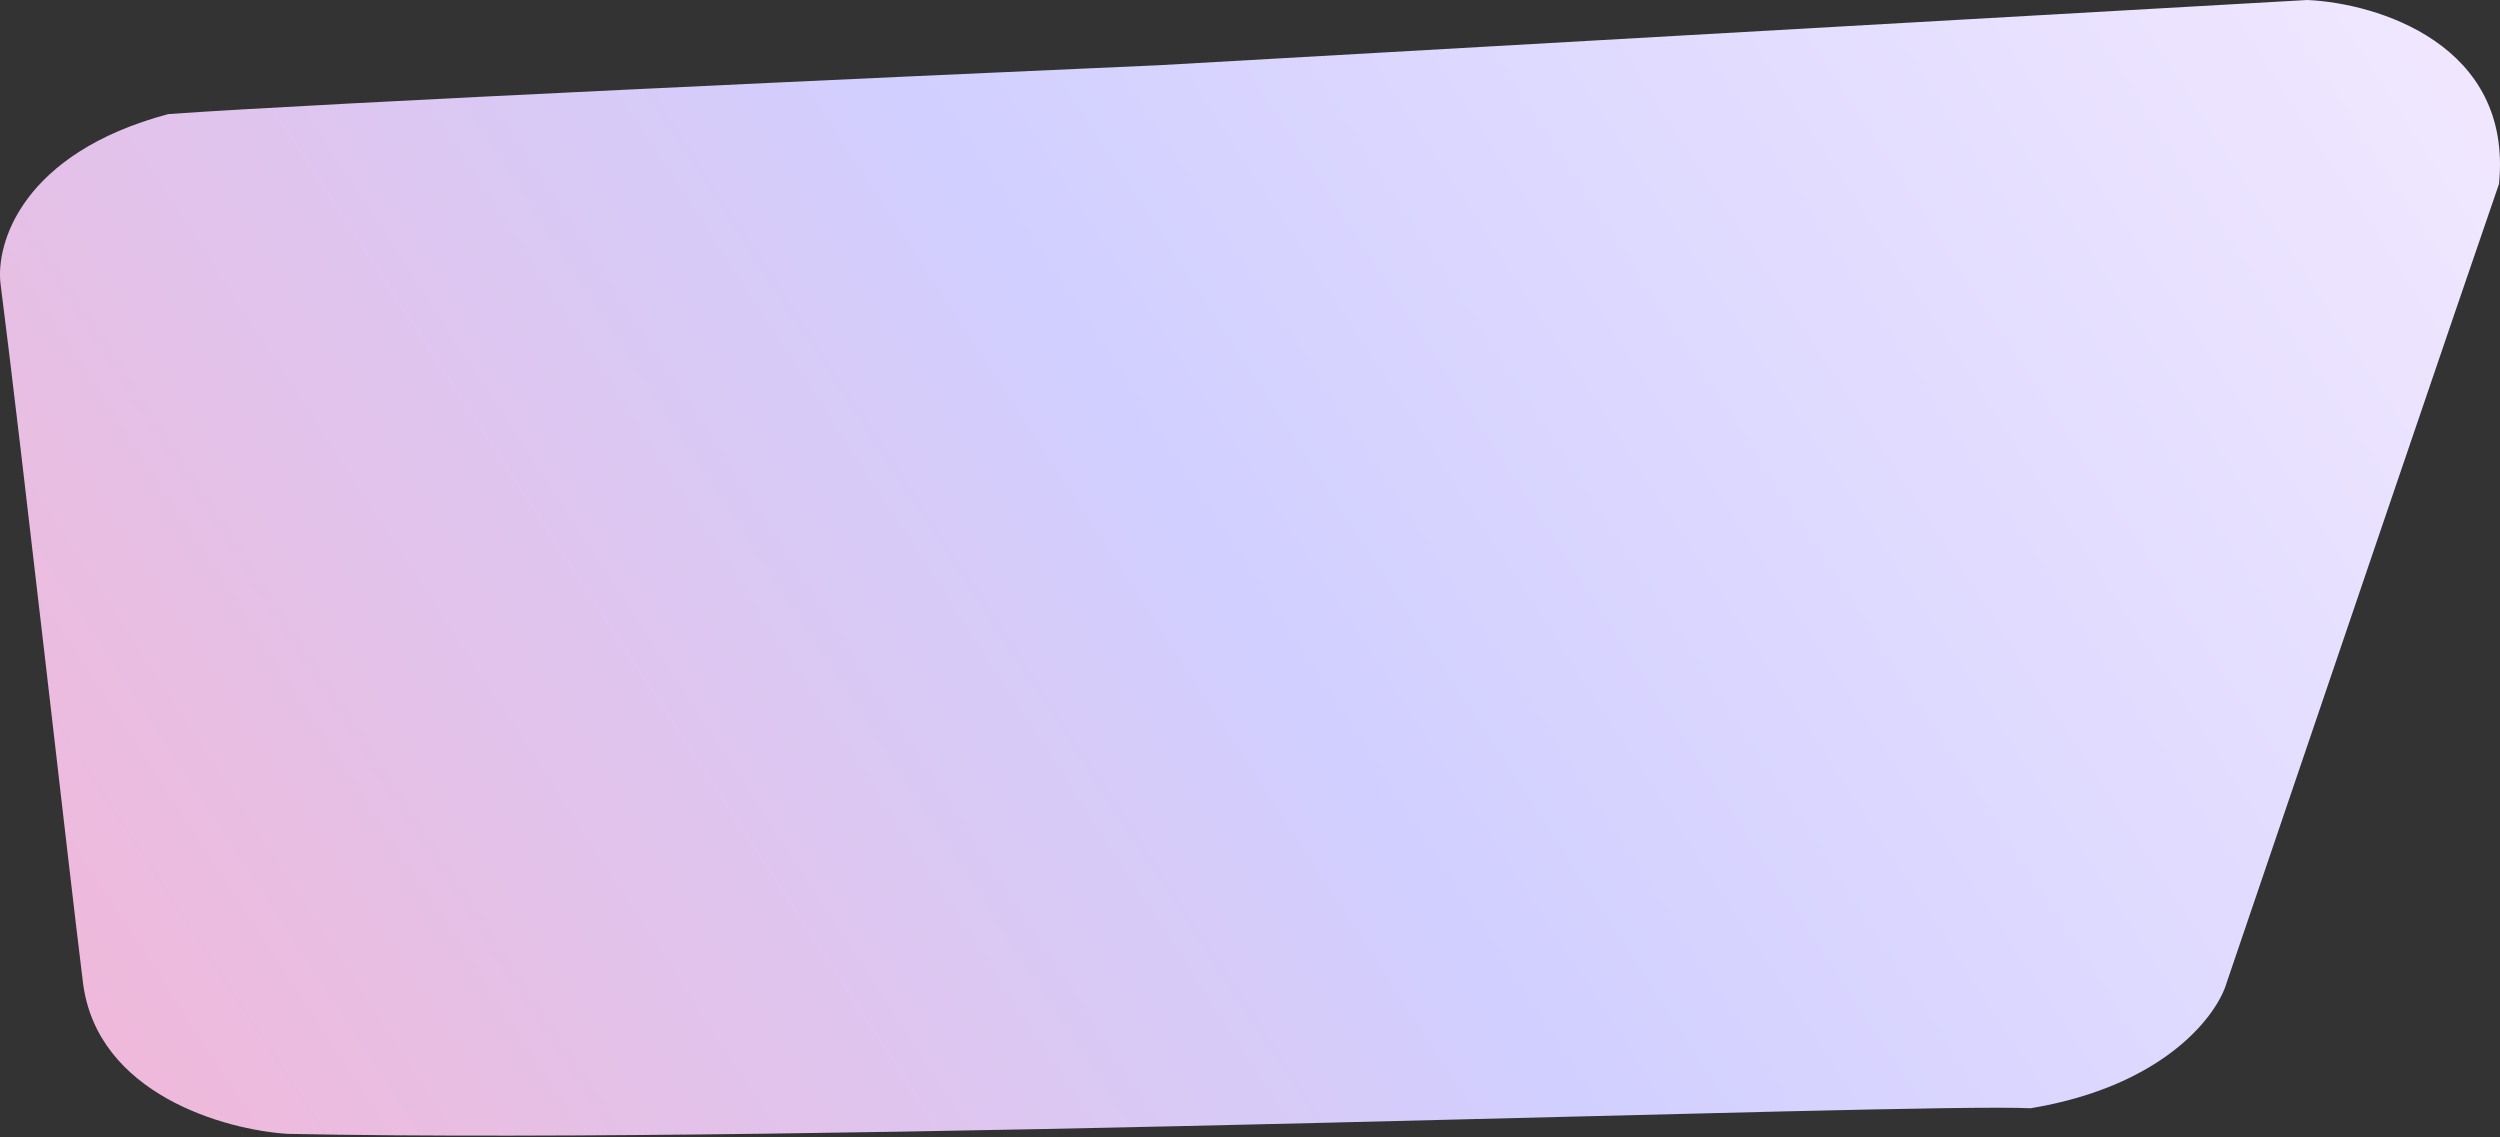 <svg width="1552" height="706" viewBox="0 0 1552 706" fill="none" xmlns="http://www.w3.org/2000/svg">
<rect x="0" y="0" width="1552" height="706" fill="#333333" stroke="none"/>
<path d="M1432.38 0L719.751 40.471C555.228 47.697 201.841 63.886 104.48 70.823C13.609 95.106 -2.798 151.283 0.357 176.336C13.429 278.476 42.846 540.571 51.5 609.95C60.154 679.328 139.847 701.49 178.611 703.899C509.01 710.644 1187.09 684.531 1260.65 688C1343.95 674.124 1376.49 630.185 1382.35 609.95C1429.68 470.711 1529.75 176.625 1551.38 114.185C1560.04 27.462 1475.66 1.927 1432.38 0Z" fill="url(#paint0_linear_26_215)"/>
<defs>
<linearGradient id="paint0_linear_26_215" x1="1605" y1="-254.261" x2="-141.123" y2="884.149" gradientUnits="userSpaceOnUse">
<stop stop-color="#F9EEFF"/>
<stop offset="0.5" stop-color="#D1CFFF"/>
<stop offset="1" stop-color="#FBB0CC"/>
</linearGradient>
</defs>
</svg>
